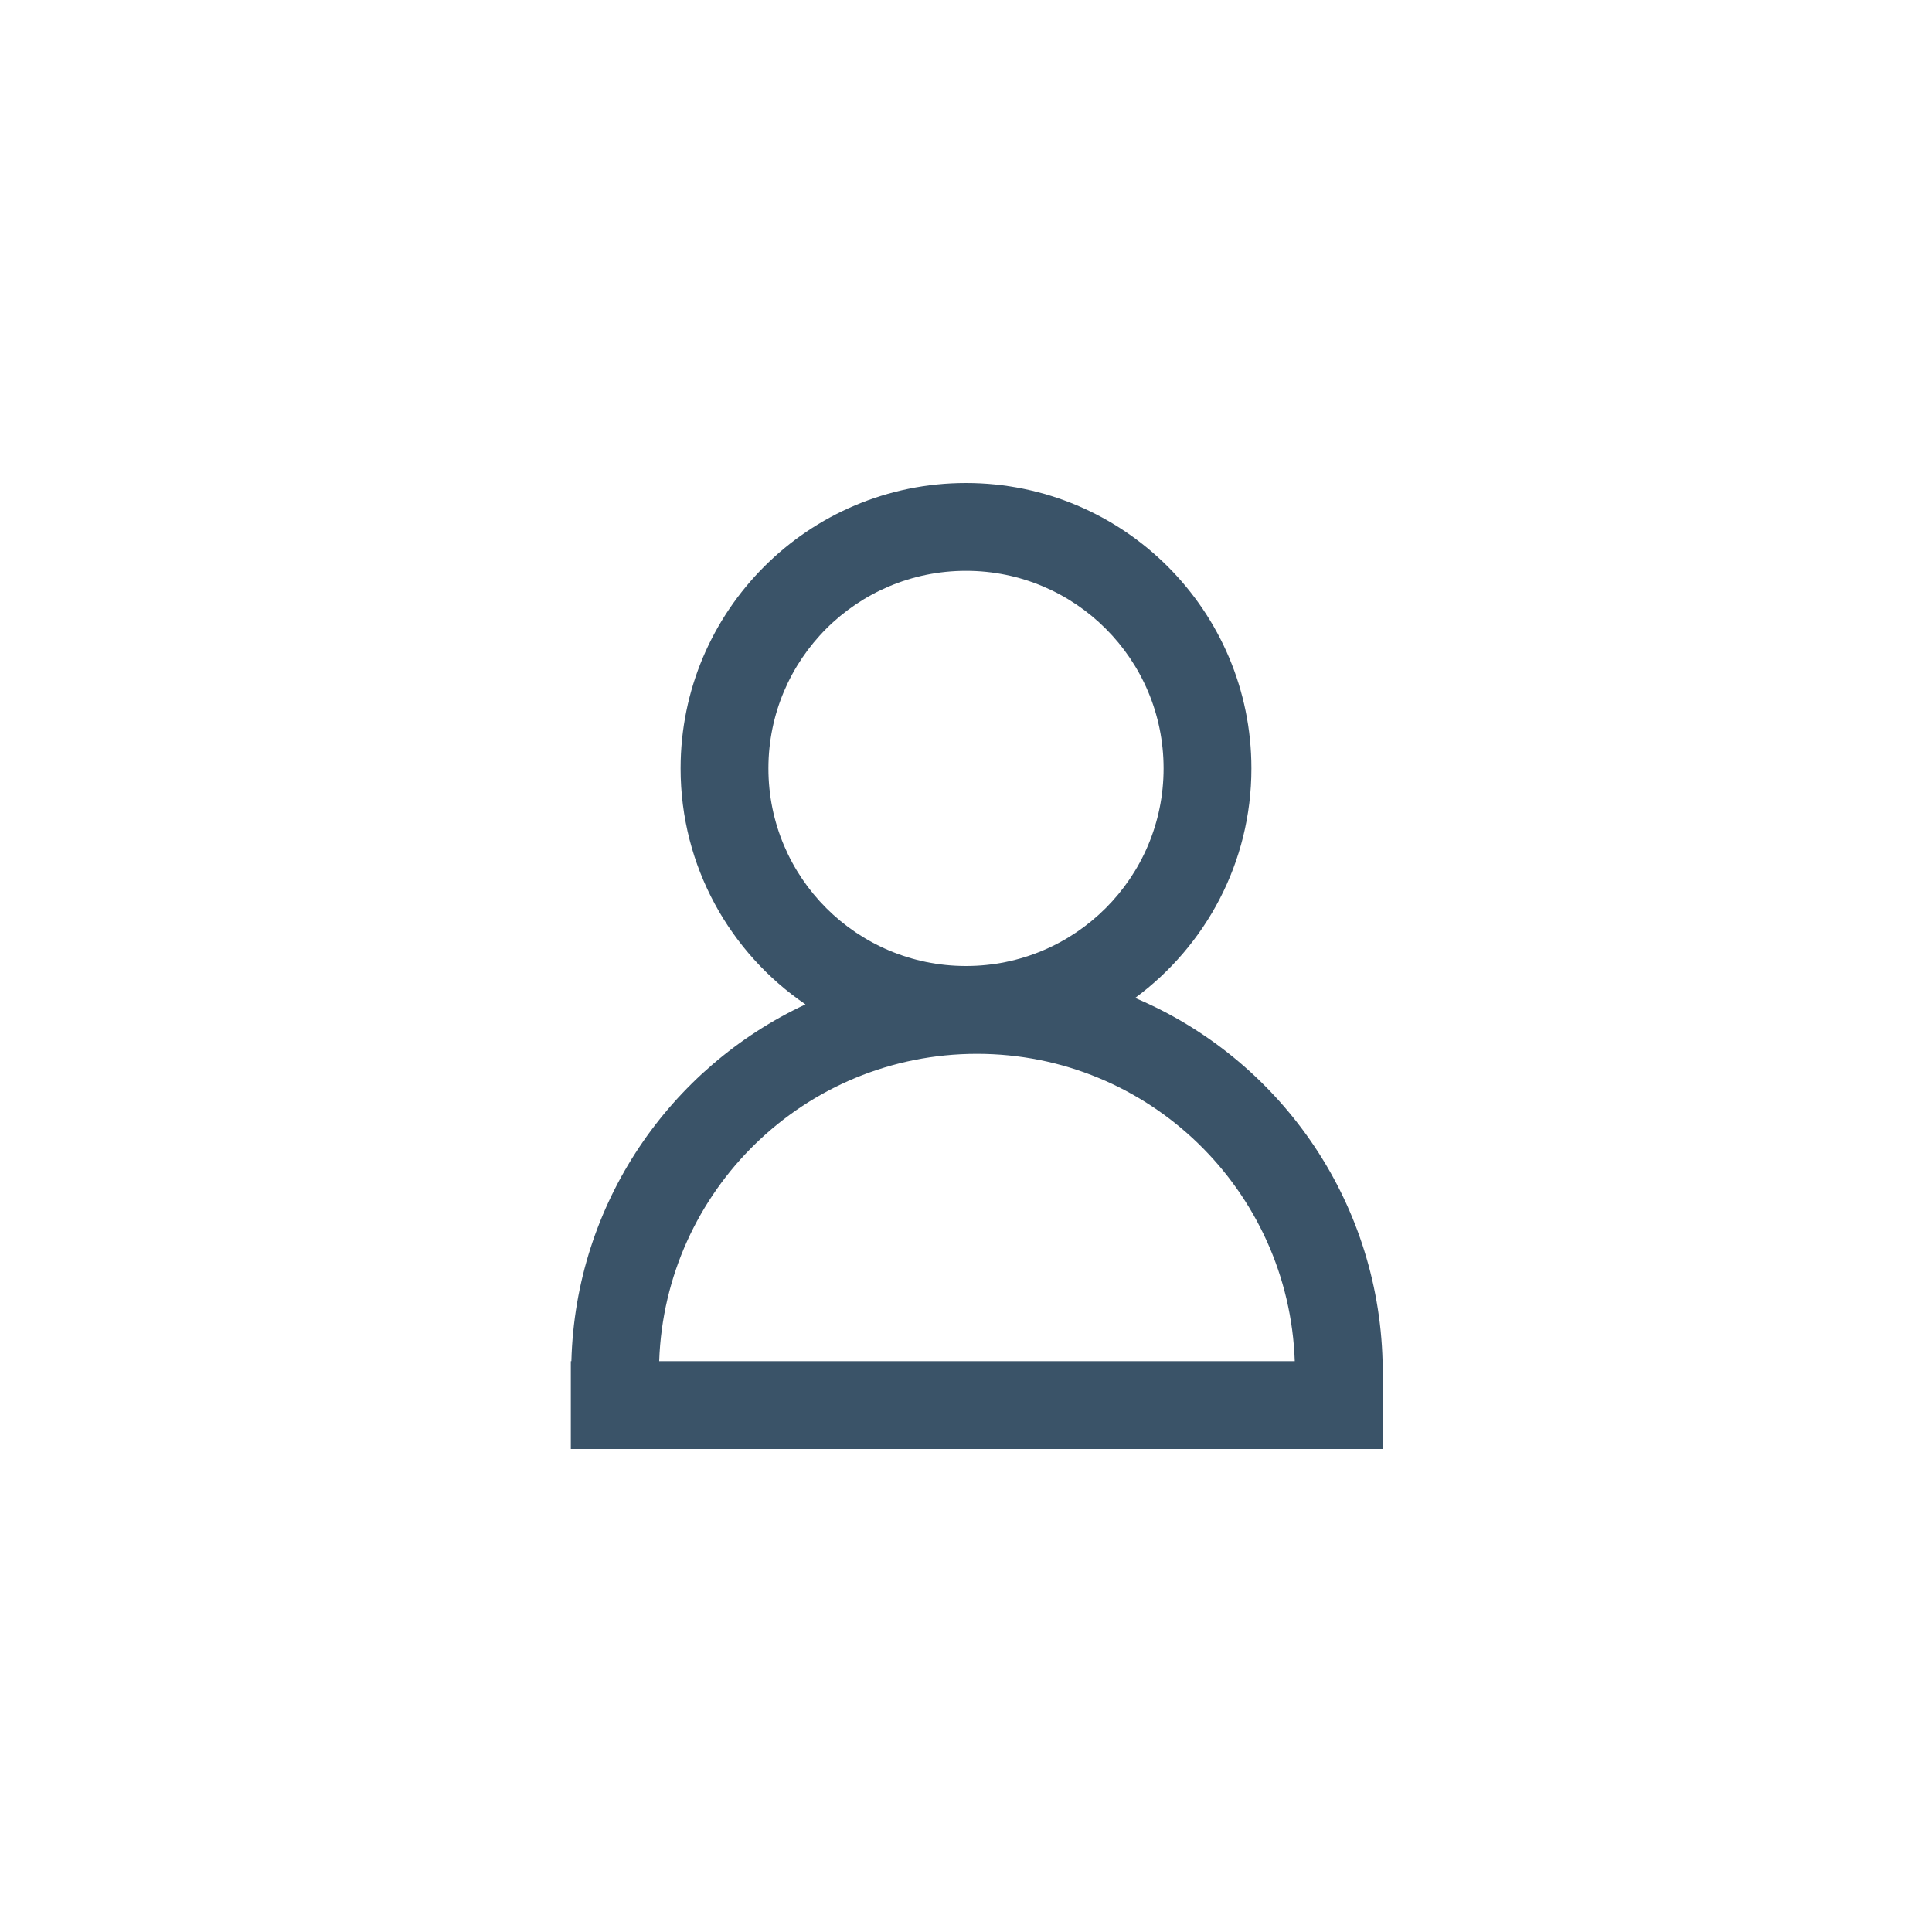 <svg xmlns="http://www.w3.org/2000/svg" xmlns:xlink="http://www.w3.org/1999/xlink" version="1.1" x="0px" y="0px" viewBox="0 0 88 88" enable-background="new 0 0 88 88" xml:space="preserve"><path fill="#3A5368" d="M62.975,62c-0.199-7.445-4.779-13.798-11.271-16.545C54.91,43.087,57,39.292,57,35c0-7.18-5.82-13-13-13s-13,5.82-13,13  c0,4.468,2.256,8.408,5.689,10.748C30.524,48.628,26.218,54.794,26.025,62H26v4h37v-4H62.975z M35,35c0-4.971,4.029-9,9-9  s9,4.029,9,9s-4.029,9-9,9S35,39.971,35,35z M30.025,62c0.266-7.774,6.635-14,14.475-14c7.839,0,14.209,6.226,14.475,14H30.025z"></path></svg>